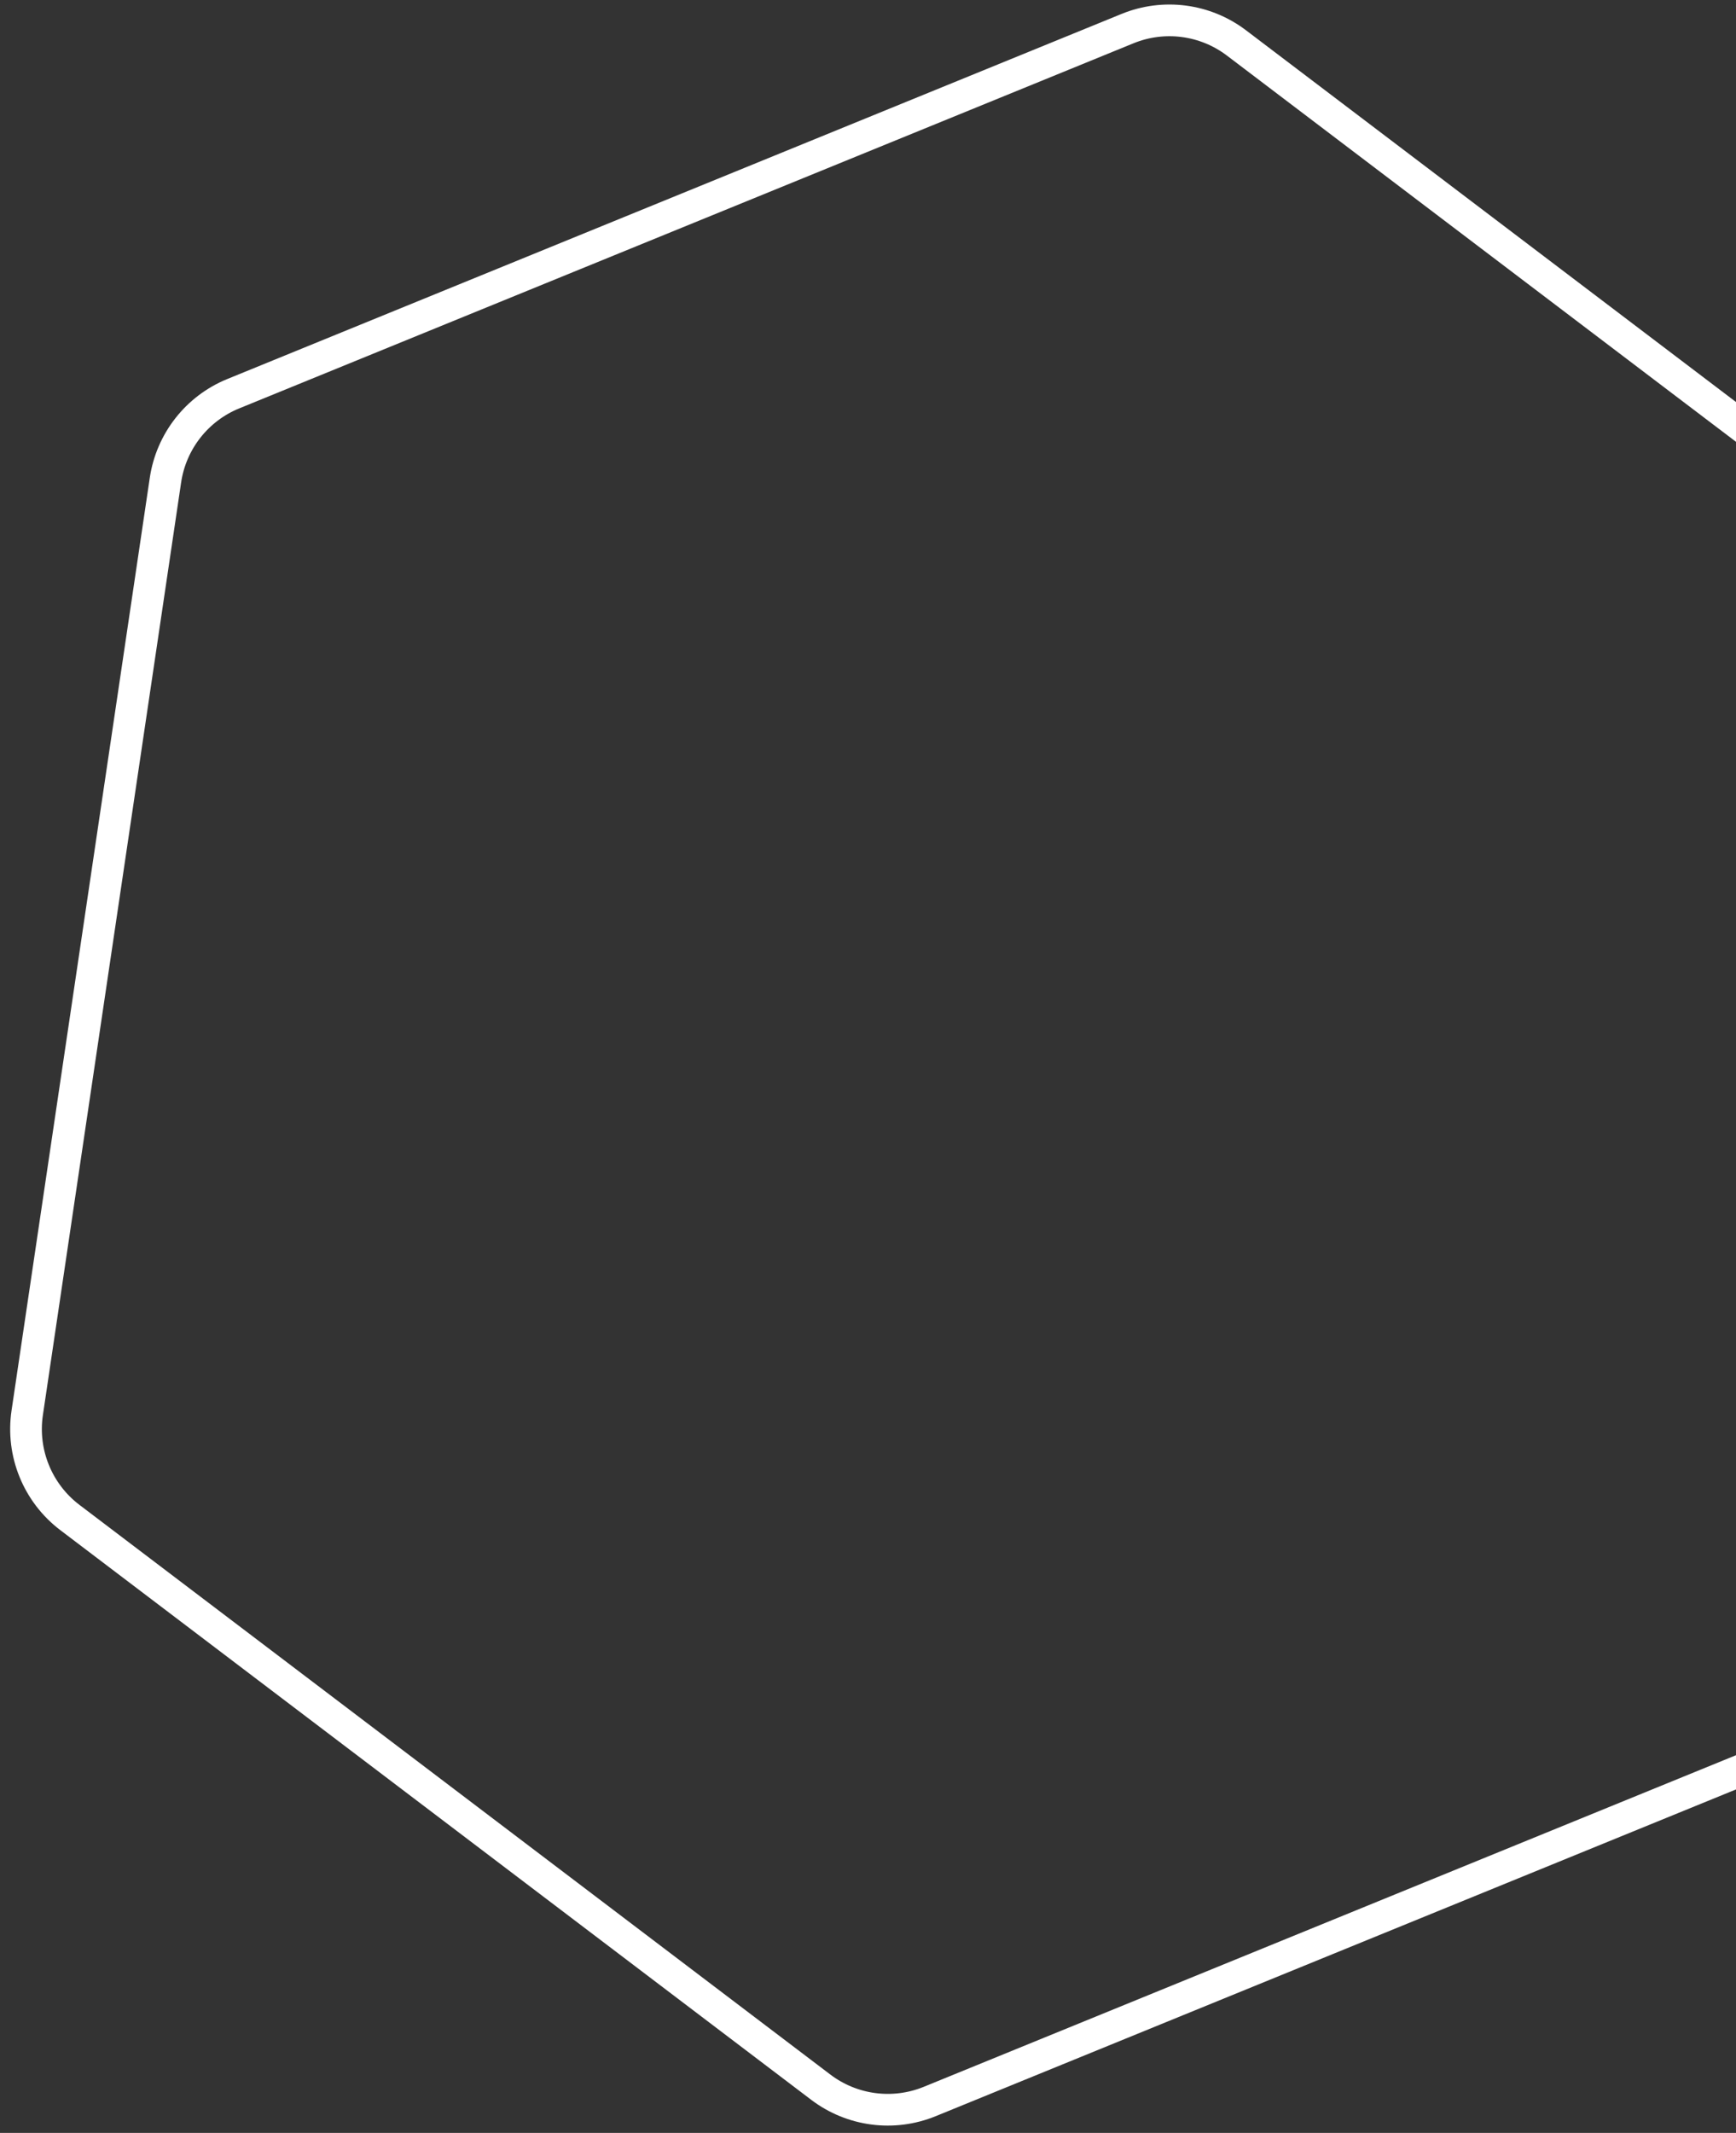 <svg width="136" height="167" viewBox="0 0 136 167" fill="none" xmlns="http://www.w3.org/2000/svg">
<rect x="0" y="0" width="136" height="167" fill="#333333" stroke="none"/>
<g style="mix-blend-mode:overlay">
<path d="M155.69 47.964C158.217 49.881 159.5 53.024 159.034 56.162L148.206 129.186C147.756 132.222 145.736 134.796 142.894 135.955L72.833 164.543C69.991 165.702 66.748 165.277 64.302 163.422L5.477 118.819C2.949 116.902 1.667 113.759 2.132 110.621L12.961 37.597C13.411 34.56 15.43 31.986 18.272 30.827L88.333 2.239C91.175 1.08 94.419 1.506 96.865 3.361L155.69 47.964Z" stroke="white" stroke-width="2.482"/>
</g>
</svg>
